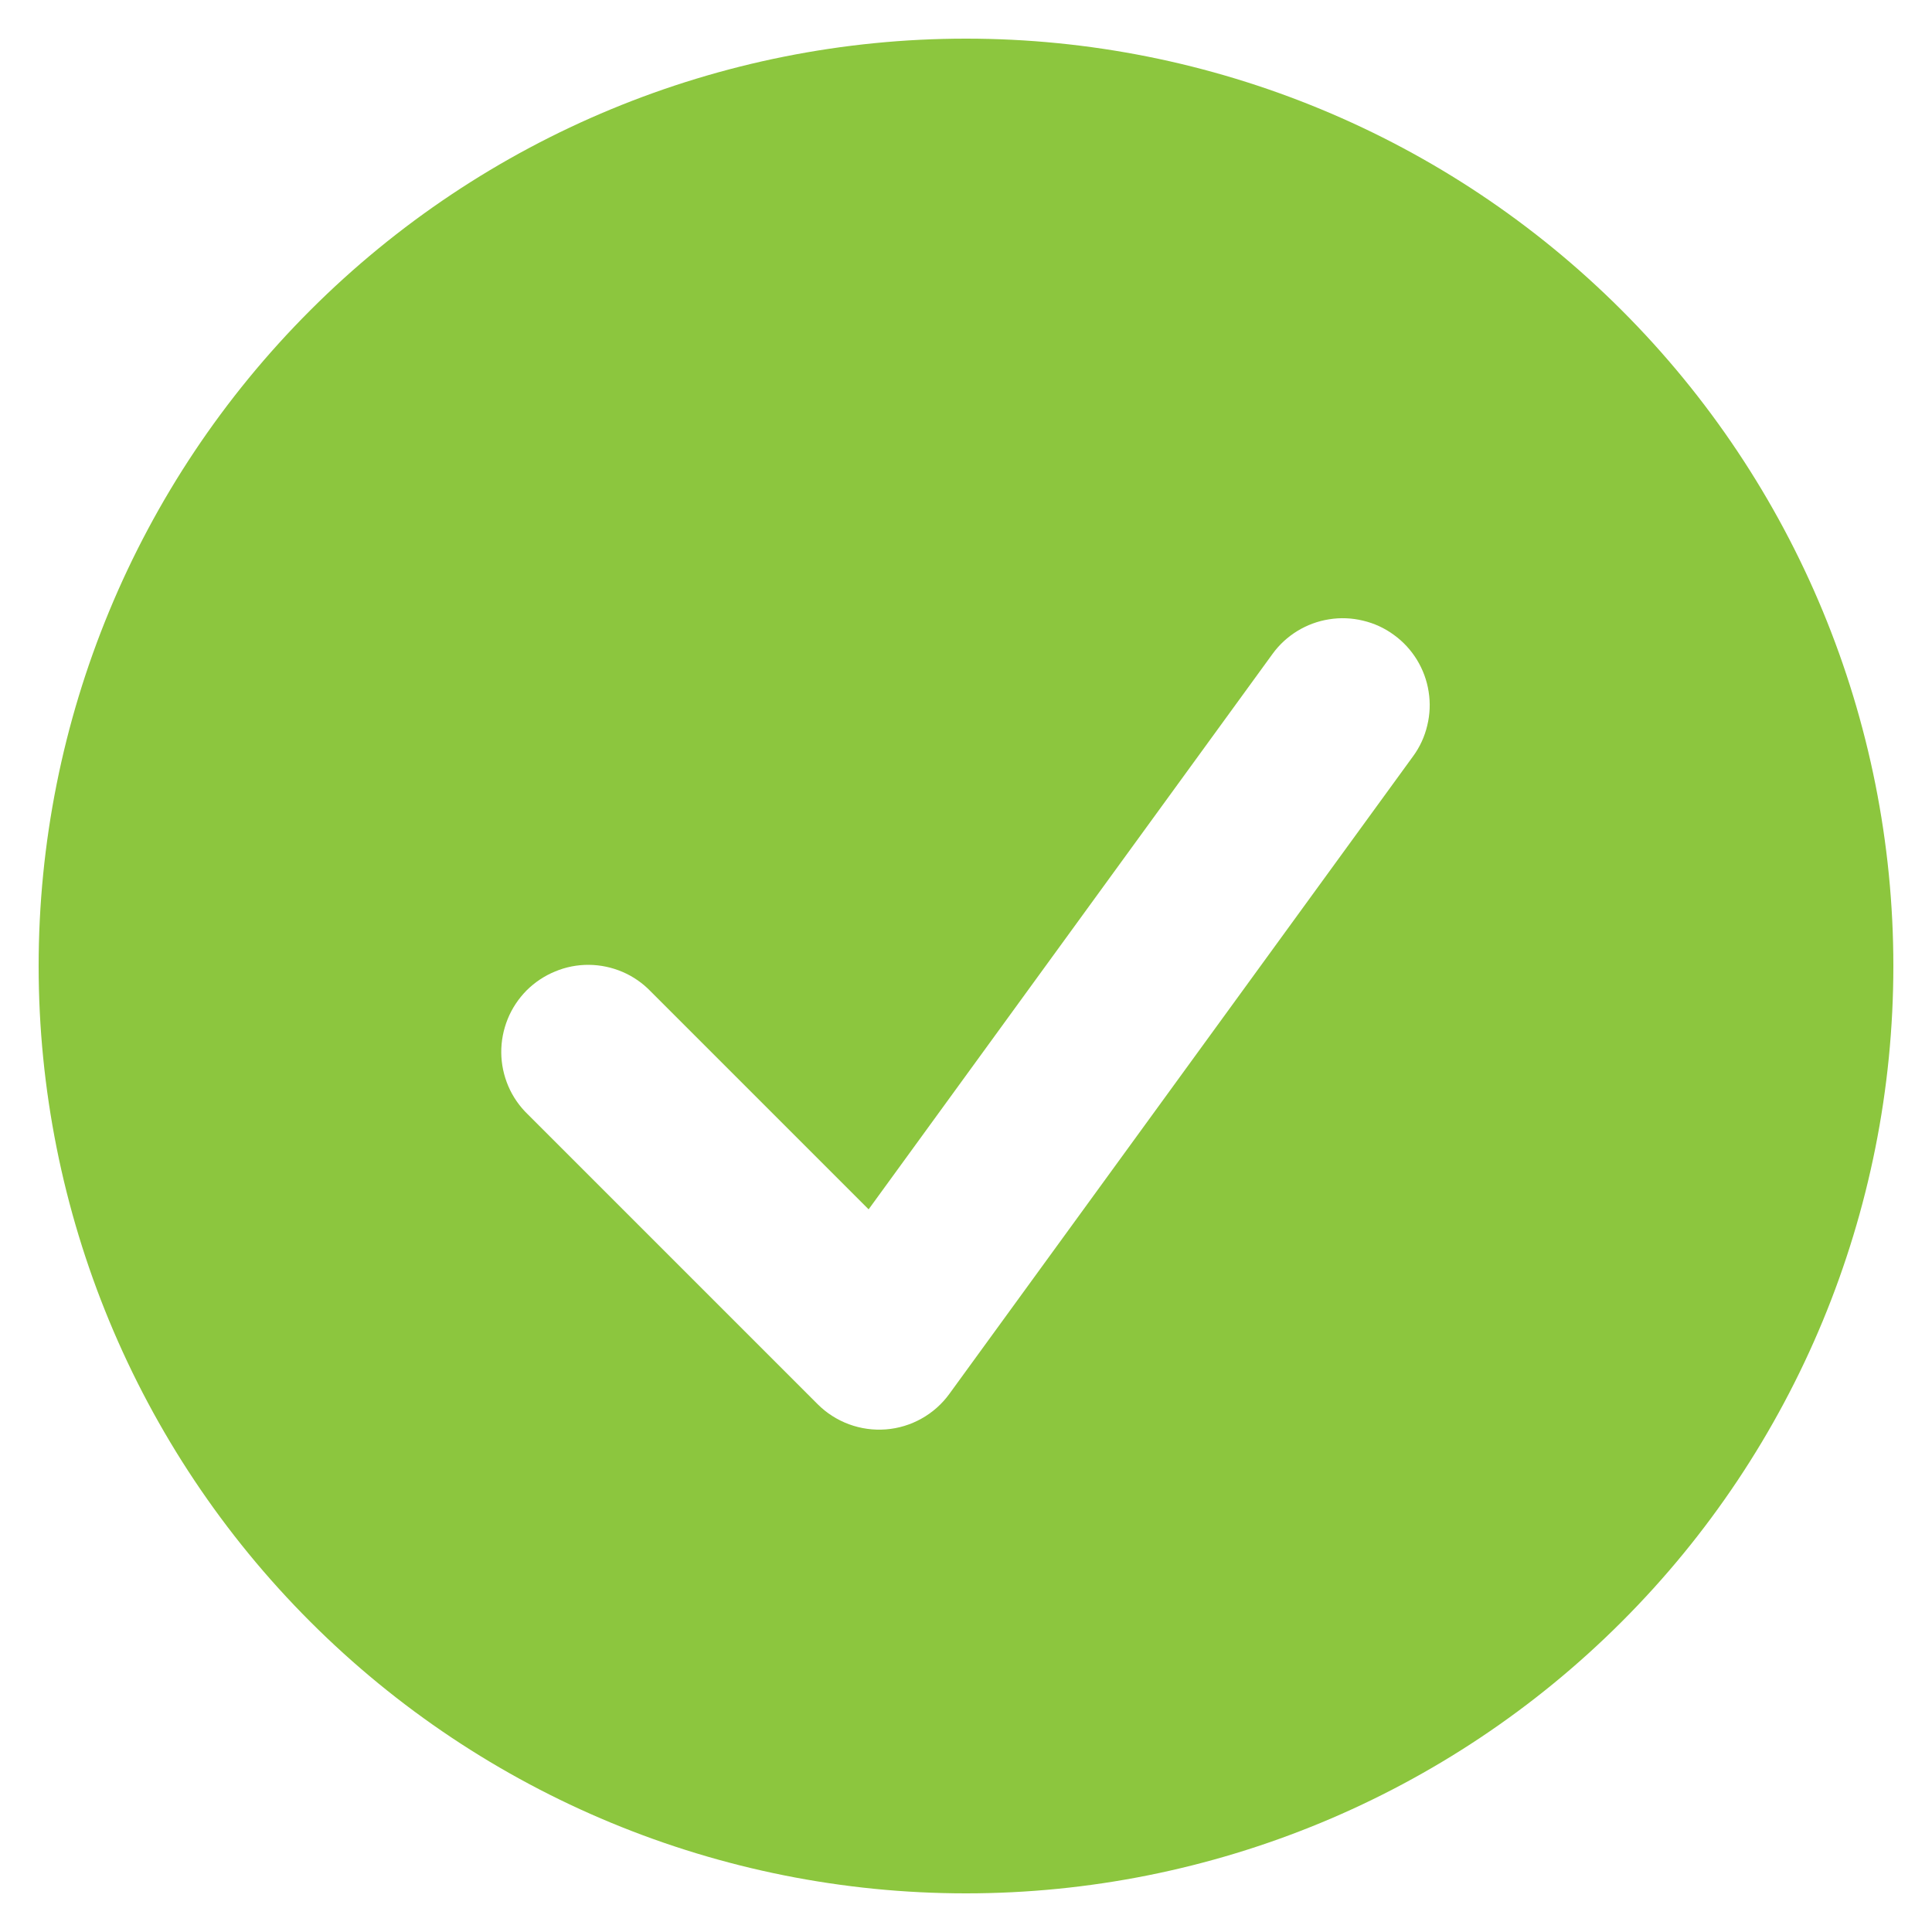 <svg width="20" height="20" viewBox="0 0 20 20" fill="none" xmlns="http://www.w3.org/2000/svg">
<path fill-rule="evenodd" clip-rule="evenodd" d="M10 19.6C12.546 19.6 14.988 18.589 16.788 16.788C18.589 14.988 19.6 12.546 19.6 10C19.6 7.454 18.589 5.012 16.788 3.212C14.988 1.411 12.546 0.4 10 0.4C7.454 0.4 5.012 1.411 3.212 3.212C1.411 5.012 0.4 7.454 0.4 10C0.4 12.546 1.411 14.988 3.212 16.788C5.012 18.589 7.454 19.6 10 19.6V19.6ZM14.628 7.829C14.698 7.734 14.748 7.625 14.775 7.51C14.803 7.395 14.808 7.276 14.789 7.159C14.771 7.042 14.729 6.93 14.668 6.83C14.606 6.729 14.525 6.641 14.429 6.572C14.334 6.502 14.225 6.452 14.11 6.425C13.995 6.397 13.876 6.392 13.759 6.411C13.642 6.429 13.53 6.471 13.43 6.532C13.329 6.594 13.241 6.675 13.172 6.771L8.992 12.519L6.736 10.263C6.653 10.177 6.554 10.108 6.444 10.061C6.334 10.014 6.216 9.989 6.096 9.988C5.977 9.987 5.858 10.01 5.748 10.056C5.637 10.101 5.537 10.168 5.452 10.252C5.368 10.337 5.301 10.437 5.256 10.548C5.211 10.659 5.188 10.777 5.189 10.897C5.19 11.016 5.215 11.134 5.262 11.244C5.309 11.354 5.378 11.453 5.464 11.536L8.464 14.536C8.556 14.628 8.667 14.699 8.789 14.744C8.911 14.789 9.041 14.807 9.171 14.797C9.3 14.787 9.426 14.749 9.54 14.685C9.653 14.622 9.752 14.534 9.828 14.429L14.628 7.829Z" fill="#8CC63E"/>
</svg>
